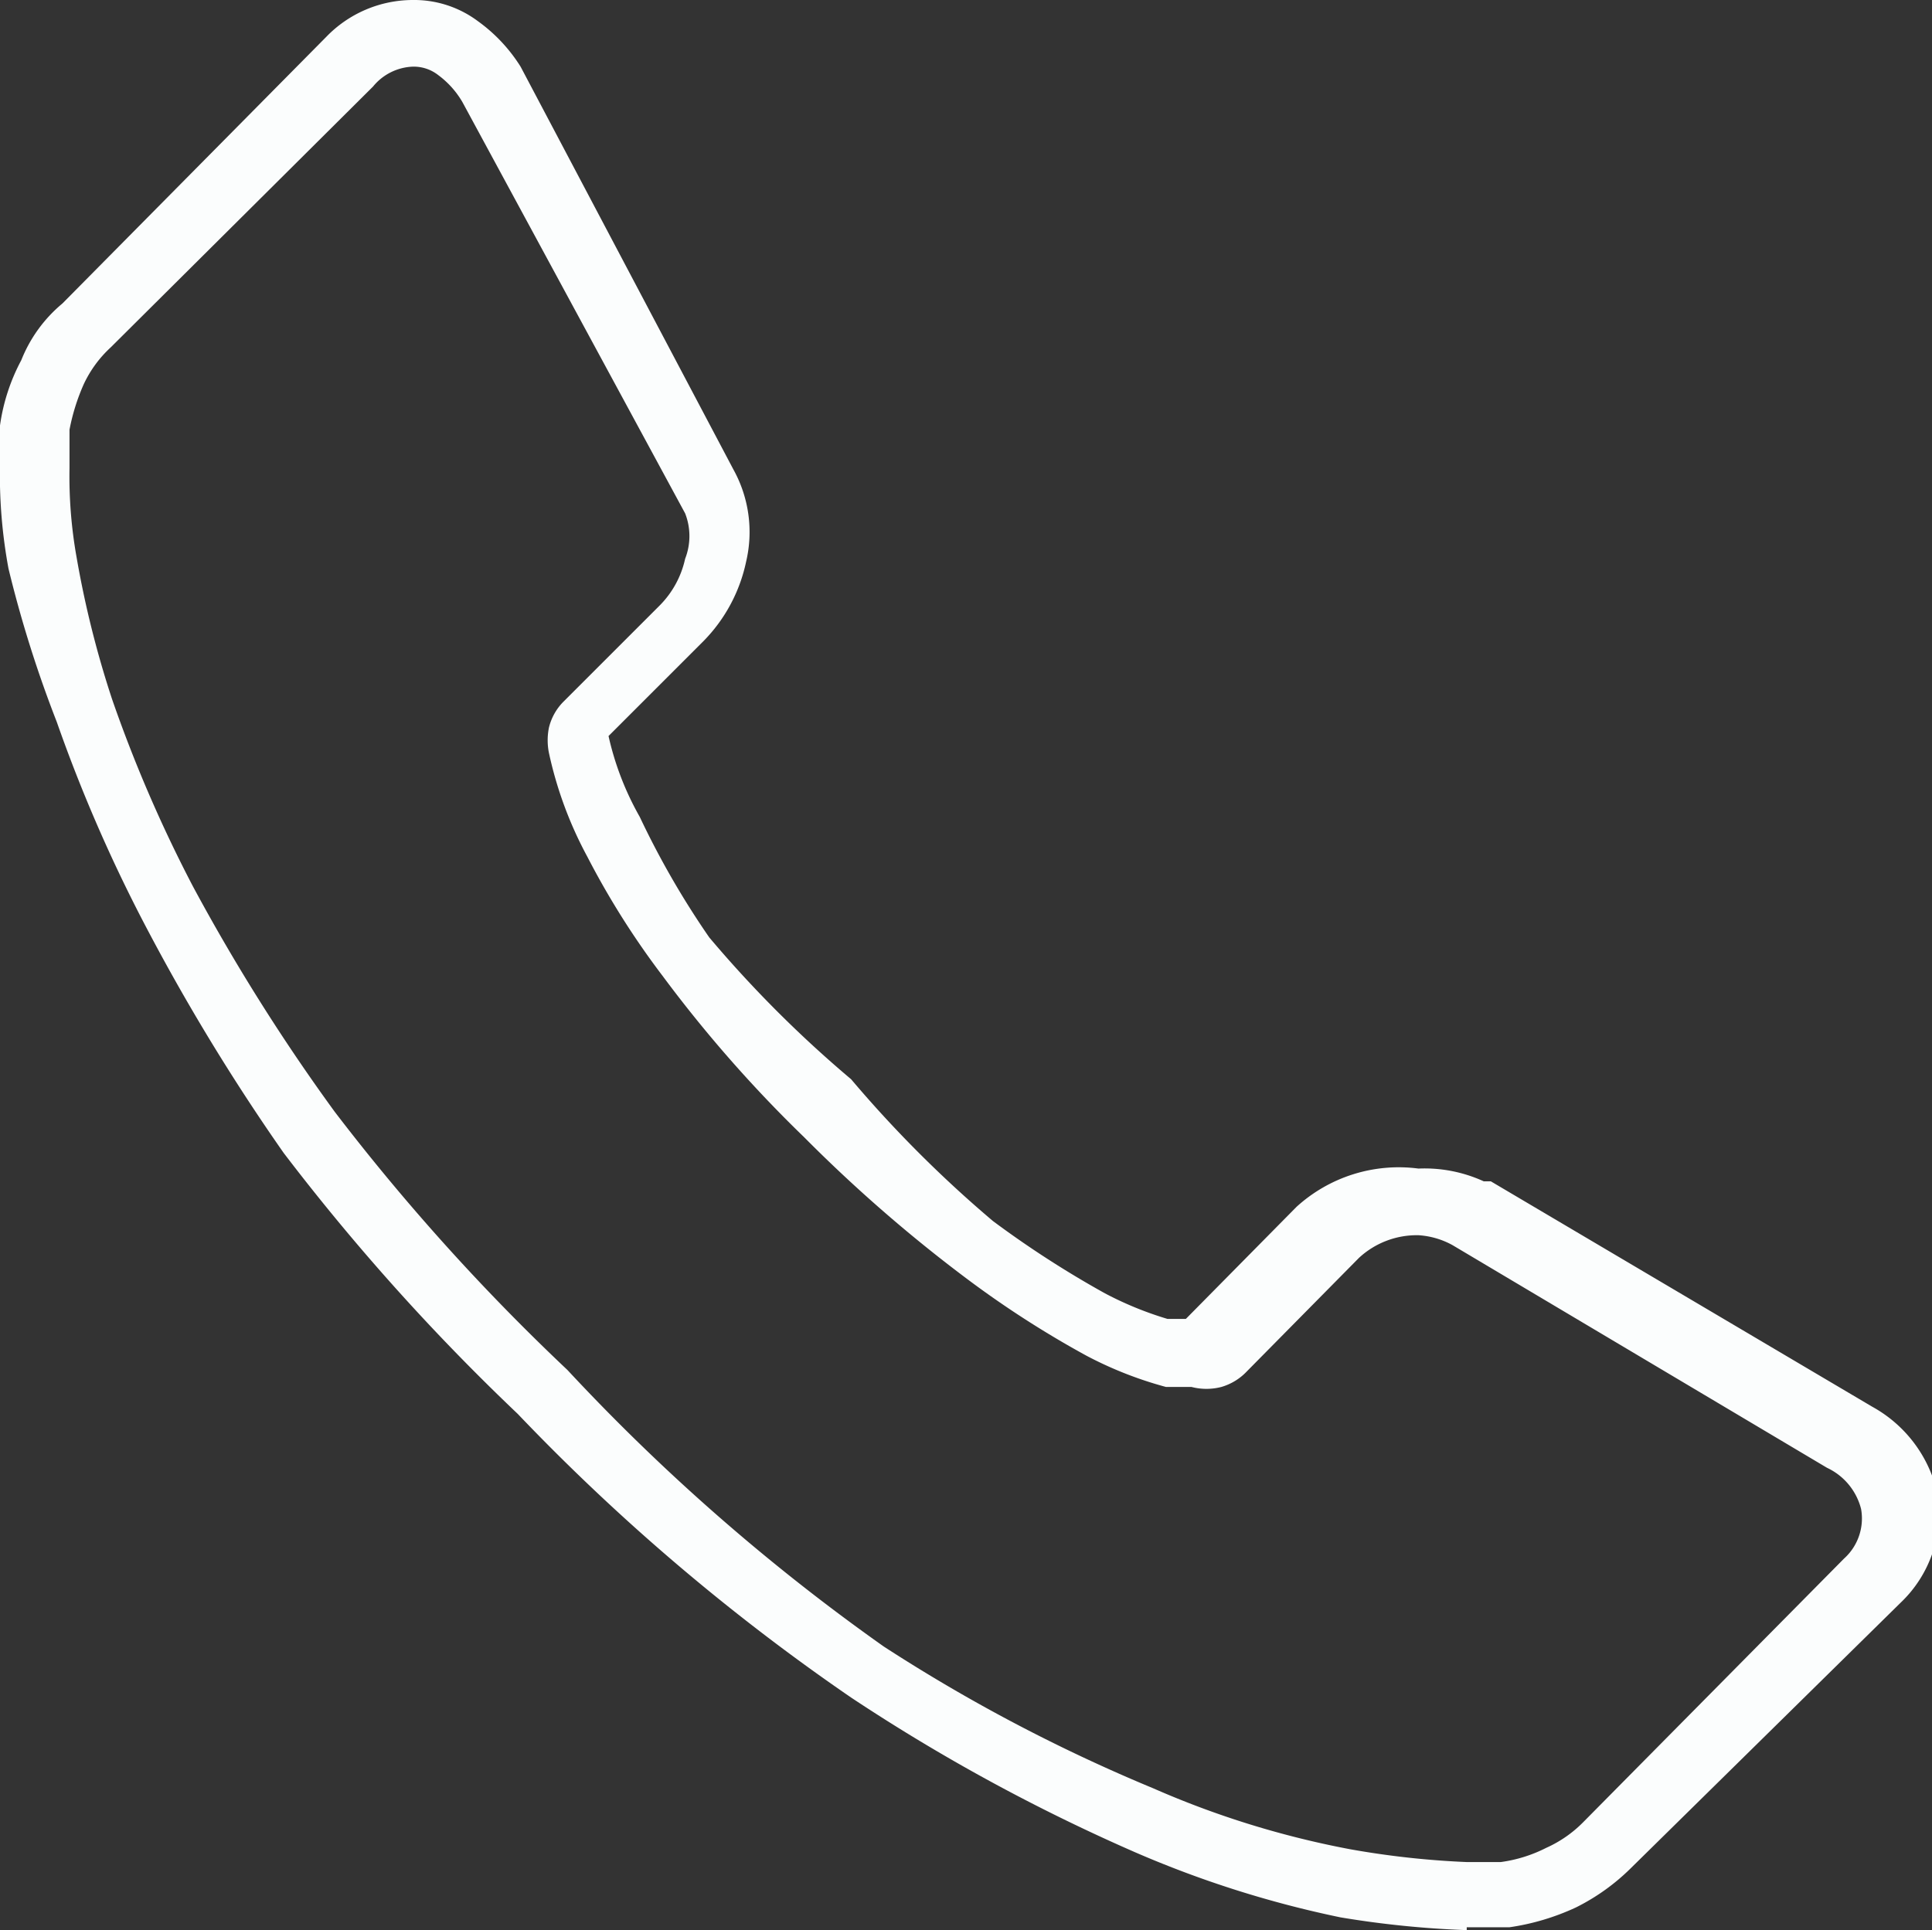 <svg id="Capa_1" data-name="Capa 1" xmlns="http://www.w3.org/2000/svg" viewBox="0 0 13.62 13.61"><rect x="0" y="0" width="13.62" height="13.61" fill="#333333" stroke="none"/><defs><style>.cls-1{fill:#fbfdfd;}</style></defs><title>icon-telefono1</title><g id="_Grupo_" data-name="&lt;Grupo&gt;"><path class="cls-1" d="M11.34,15a6.86,6.86,0,0,1-.89-.09A7.41,7.41,0,0,1,9,14.45a13.12,13.12,0,0,1-2-1.09,14.88,14.88,0,0,1-2.35-2A15.51,15.51,0,0,1,3,9.52a14.67,14.67,0,0,1-1-1.65,10.79,10.79,0,0,1-.6-1.39A8.45,8.45,0,0,1,1.06,5.4,3.62,3.62,0,0,1,1,4.66c0-.15,0-.24,0-.27v0a1.38,1.38,0,0,1,.15-.46,1,1,0,0,1,.29-.4L3.3,1.65a.85.85,0,0,1,.61-.26.75.75,0,0,1,.46.15,1.14,1.14,0,0,1,.3.32v0L6.17,4.7a.91.91,0,0,1,.09.65,1.13,1.13,0,0,1-.3.56l-.67.67h0v0a2.06,2.06,0,0,0,.22.57A6,6,0,0,0,6,8,8.31,8.31,0,0,0,7,9,8.49,8.49,0,0,0,8,10a7.06,7.06,0,0,0,.79.51,2.43,2.43,0,0,0,.44.18l.13,0h0l.78-.79h0A1.07,1.07,0,0,1,11,9.63a1,1,0,0,1,.46.09l.05,0,2.69,1.59a.93.93,0,0,1,.46.62h0a.87.87,0,0,1-.26.76L12.5,14.56a1.5,1.5,0,0,1-.39.28,1.68,1.68,0,0,1-.47.14h-.3ZM1.49,4.42s0,.13,0,.27a3.24,3.24,0,0,0,.05.63,7,7,0,0,0,.25,1,9.73,9.73,0,0,0,.57,1.32,13.78,13.78,0,0,0,1,1.59A15.21,15.21,0,0,0,5,11.05,14.4,14.4,0,0,0,7.23,13a11.77,11.77,0,0,0,1.9,1,6.4,6.4,0,0,0,1.39.43,6.11,6.11,0,0,0,.82.09h.24a1,1,0,0,0,.32-.1.86.86,0,0,0,.26-.18L14,12.38a.38.38,0,0,0,.12-.35.44.44,0,0,0-.24-.29l-2.64-1.57,0,0A.57.57,0,0,0,11,10.1a.6.6,0,0,0-.42.16l-.79.8a.4.4,0,0,1-.18.11.42.42,0,0,1-.21,0l-.18,0a2.7,2.7,0,0,1-.56-.22,7,7,0,0,1-.84-.54,10.44,10.44,0,0,1-1.15-1,9.3,9.3,0,0,1-1-1.14,5.74,5.74,0,0,1-.53-.84,2.76,2.76,0,0,1-.27-.73.09.09,0,0,1,0,0,.45.45,0,0,1,0-.18.39.39,0,0,1,.1-.18l.68-.68a.67.67,0,0,0,.18-.33.44.44,0,0,0,0-.32L4.26,2.11a.63.63,0,0,0-.17-.19.28.28,0,0,0-.18-.06A.38.38,0,0,0,3.63,2L1.78,3.84a.83.83,0,0,0-.19.26A1.46,1.46,0,0,0,1.49,4.42Zm7.94,6.29ZM5.28,6.59Zm0,0Z" transform="translate(-1 -1.39)"/></g></svg>